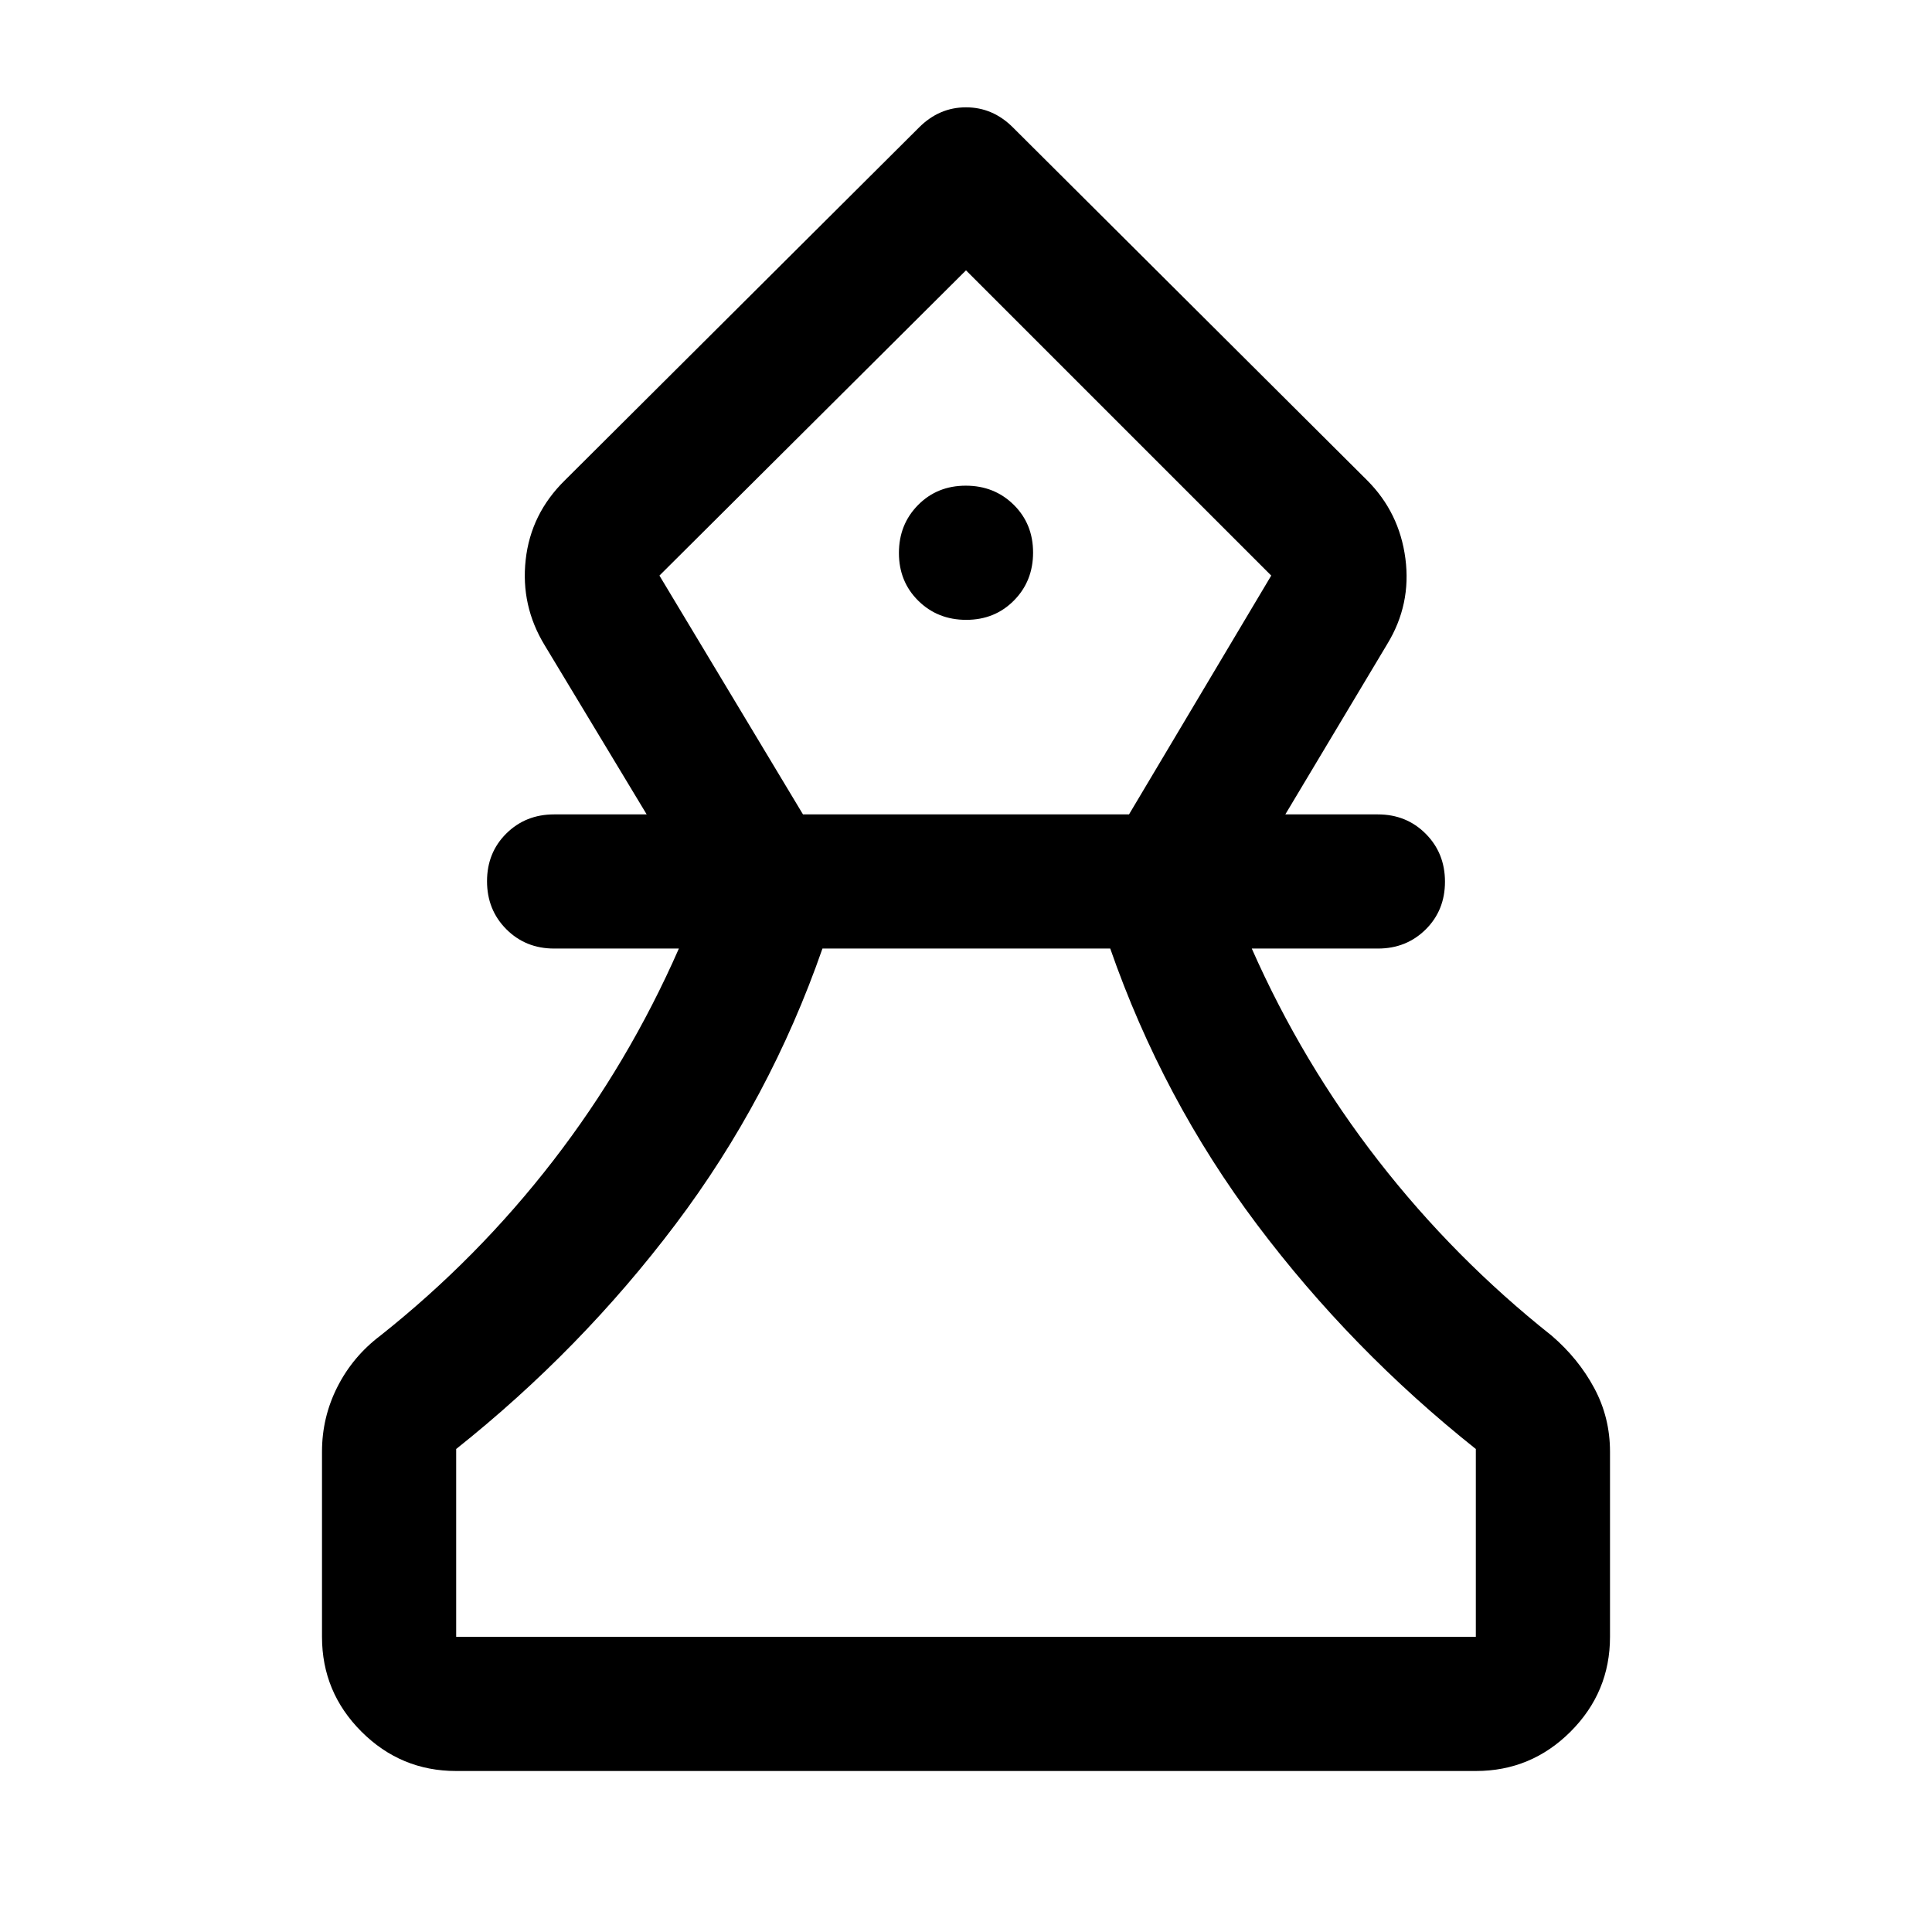 <svg xmlns="http://www.w3.org/2000/svg" height="40" viewBox="0 -960 960 960" width="40"><path d="M226.67-80q-27.5 0-47.09-19.58Q160-119.17 160-146.67v-92q0-17.13 7.67-32.23 7.66-15.1 21.33-25.43 48.33-38.34 85.83-86.88 37.5-48.54 62.5-105.46h-62q-14.16 0-23.75-9.61-9.58-9.62-9.58-23.84 0-14.21 9.58-23.71 9.59-9.5 23.75-9.5h46l-50.66-84q-12-19.67-9.46-42.53 2.53-22.85 19.46-39.47l176-175.34q10-10 23.33-10 13.33 0 23.33 10l176 175.34q16 16 19 38.83t-9 42.5l-50.66 84.67h46q14.16 0 23.75 9.61 9.58 9.62 9.58 23.84 0 14.21-9.58 23.71-9.59 9.5-23.75 9.5H622q25.17 56.92 62.92 105.46 37.75 48.54 86.08 86.88 13.26 11.37 21.13 25.99 7.87 14.62 7.87 31.67v92q0 27.5-19.58 47.09Q760.83-80 733.33-80H226.67Zm0-66.67h506.66V-240q-62-49.33-108.83-111.67-46.83-62.33-72.83-137h-143q-26 74.67-73 137-47 62.34-109 111.67v93.33ZM399-555.33h162L631.67-674 480-825.67 327.67-674 399-555.33ZM480.12-652q14.21 0 23.71-9.62 9.5-9.61 9.5-23.83 0-14.22-9.61-23.72-9.62-9.5-23.84-9.5-14.21 0-23.71 9.62t-9.5 23.83q0 14.22 9.61 23.72 9.62 9.5 23.84 9.5ZM480-825.67Zm0 679Z"/></svg>